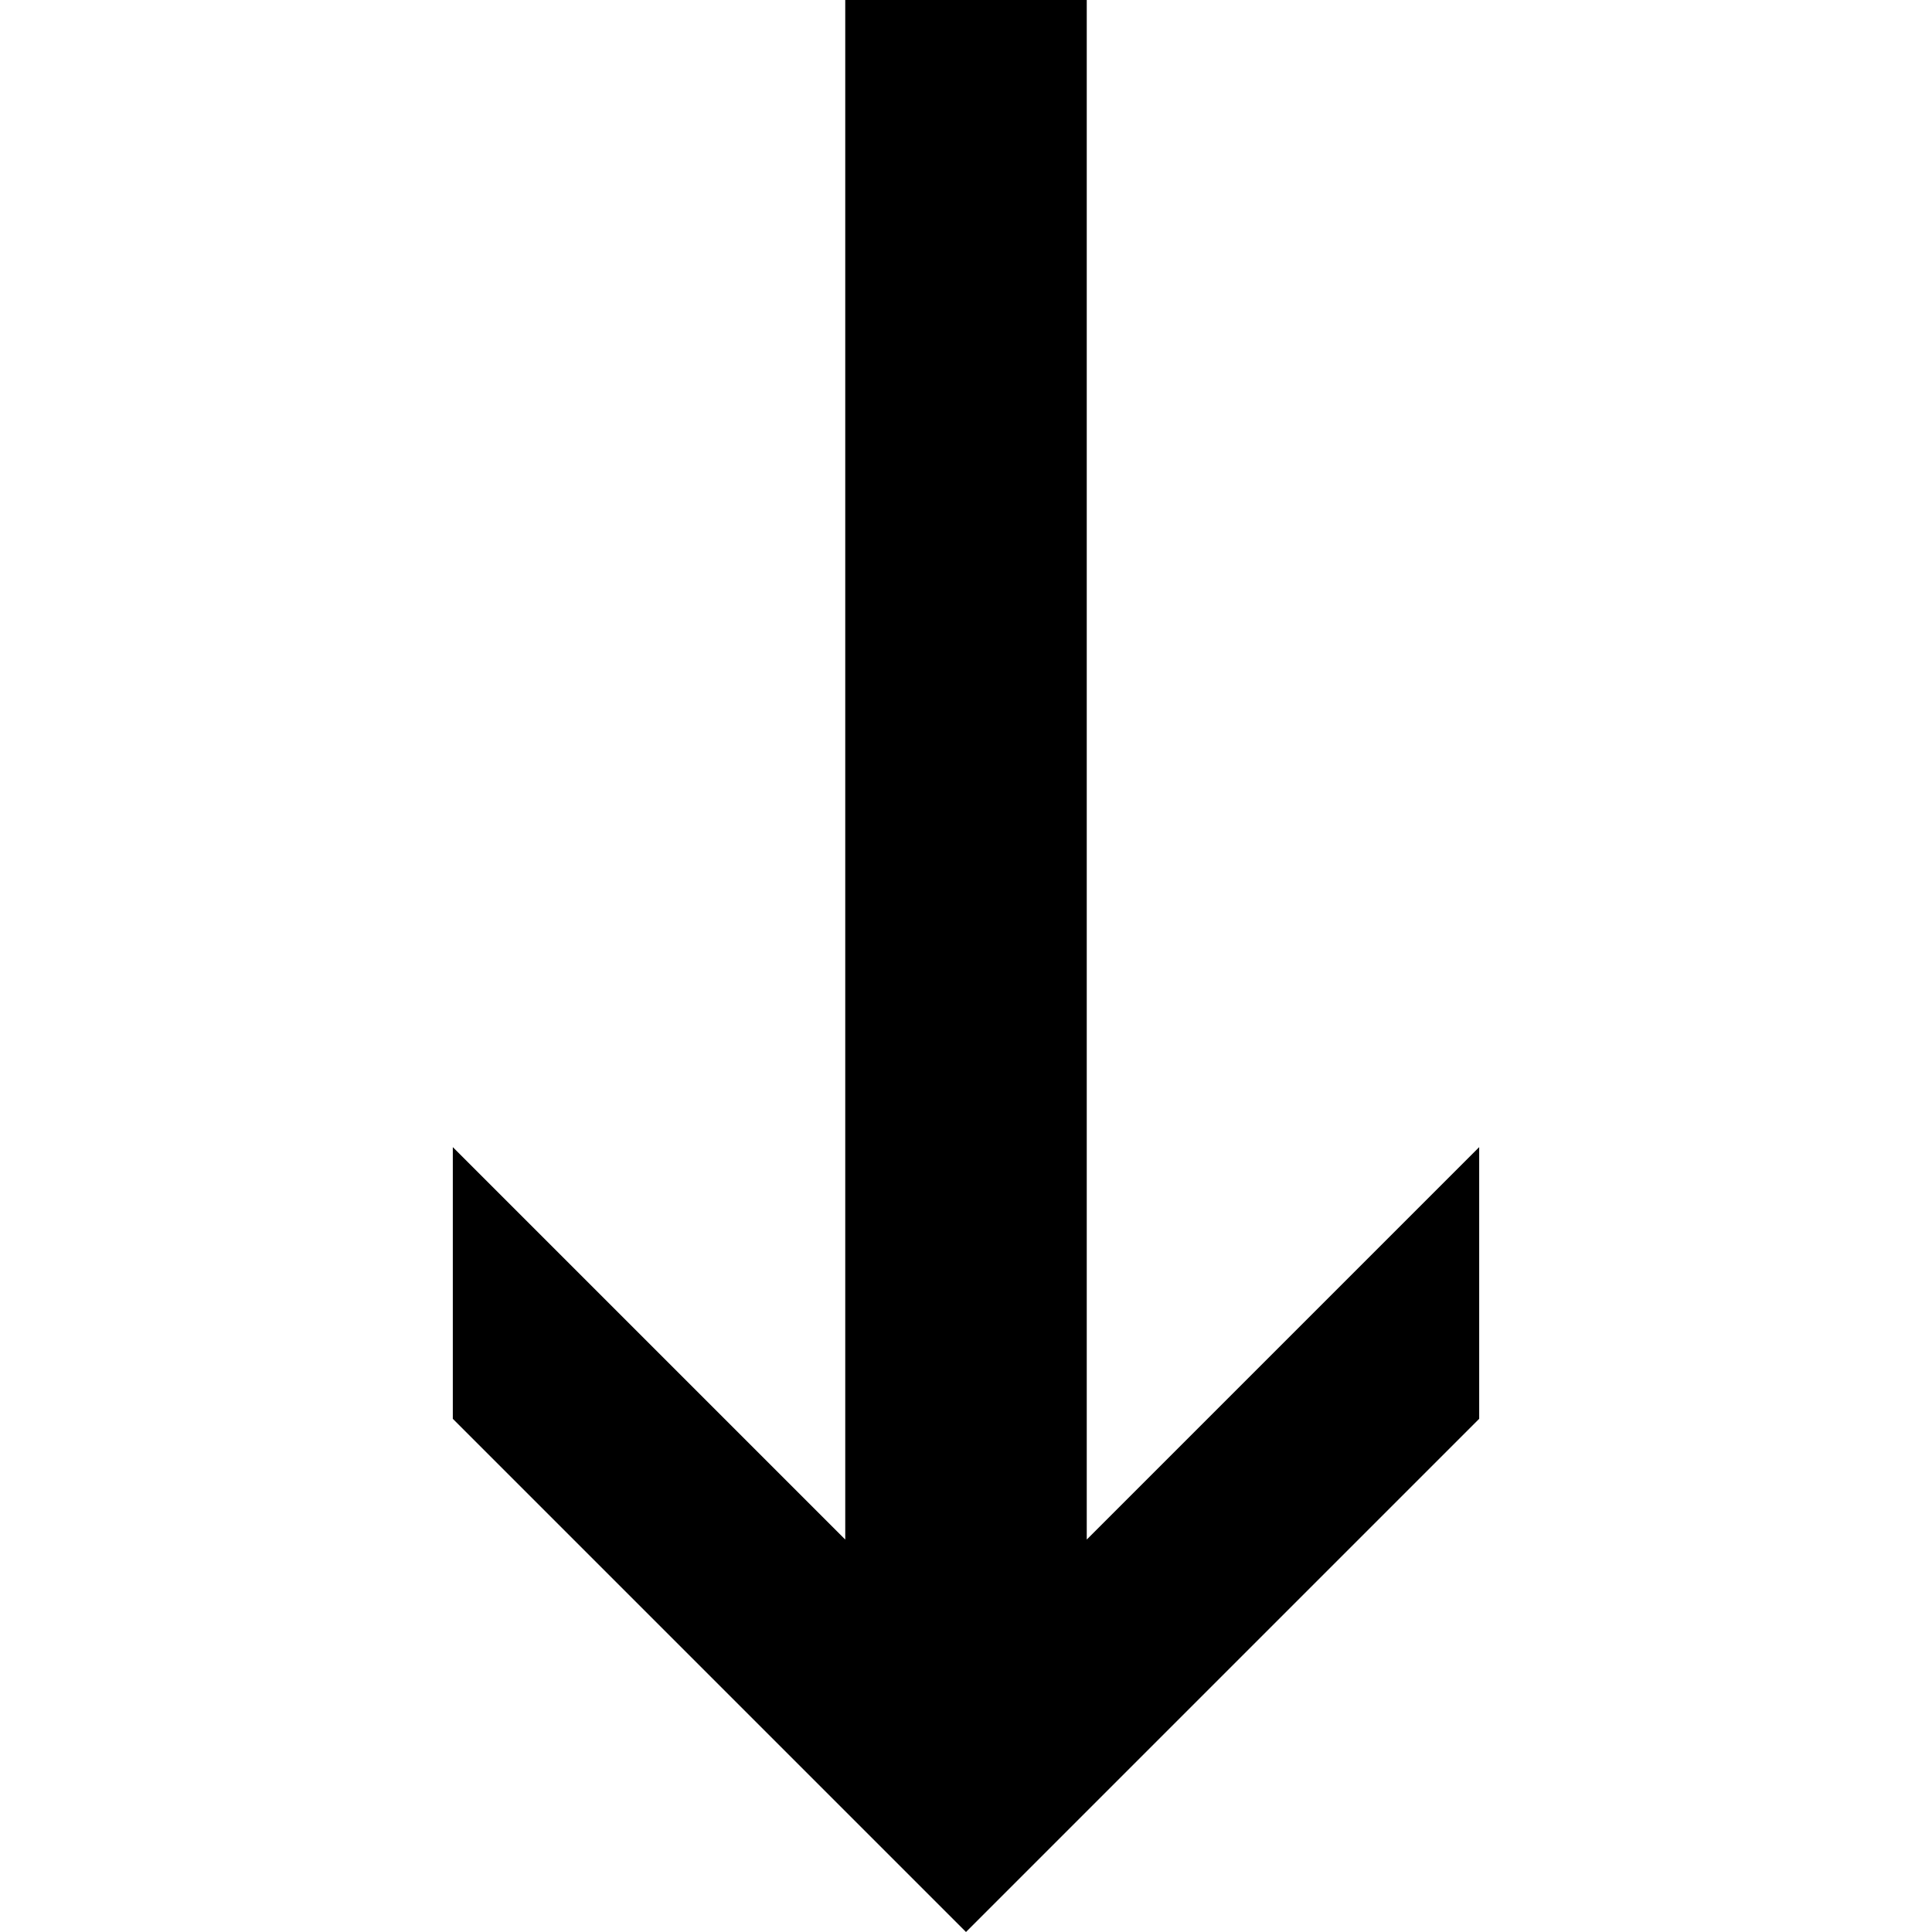 <svg xmlns="http://www.w3.org/2000/svg" version="1.1" data-icon="arrow-thick-bottom-line-large" width="128" height="128" data-container-transform="translate(29 0)" viewBox="0 0 128 128">
  <path d="M27 0v102l-26-26v18l34 34 34-34v-18l-26 26v-102h-16z" transform="translate(29)" />
</svg>